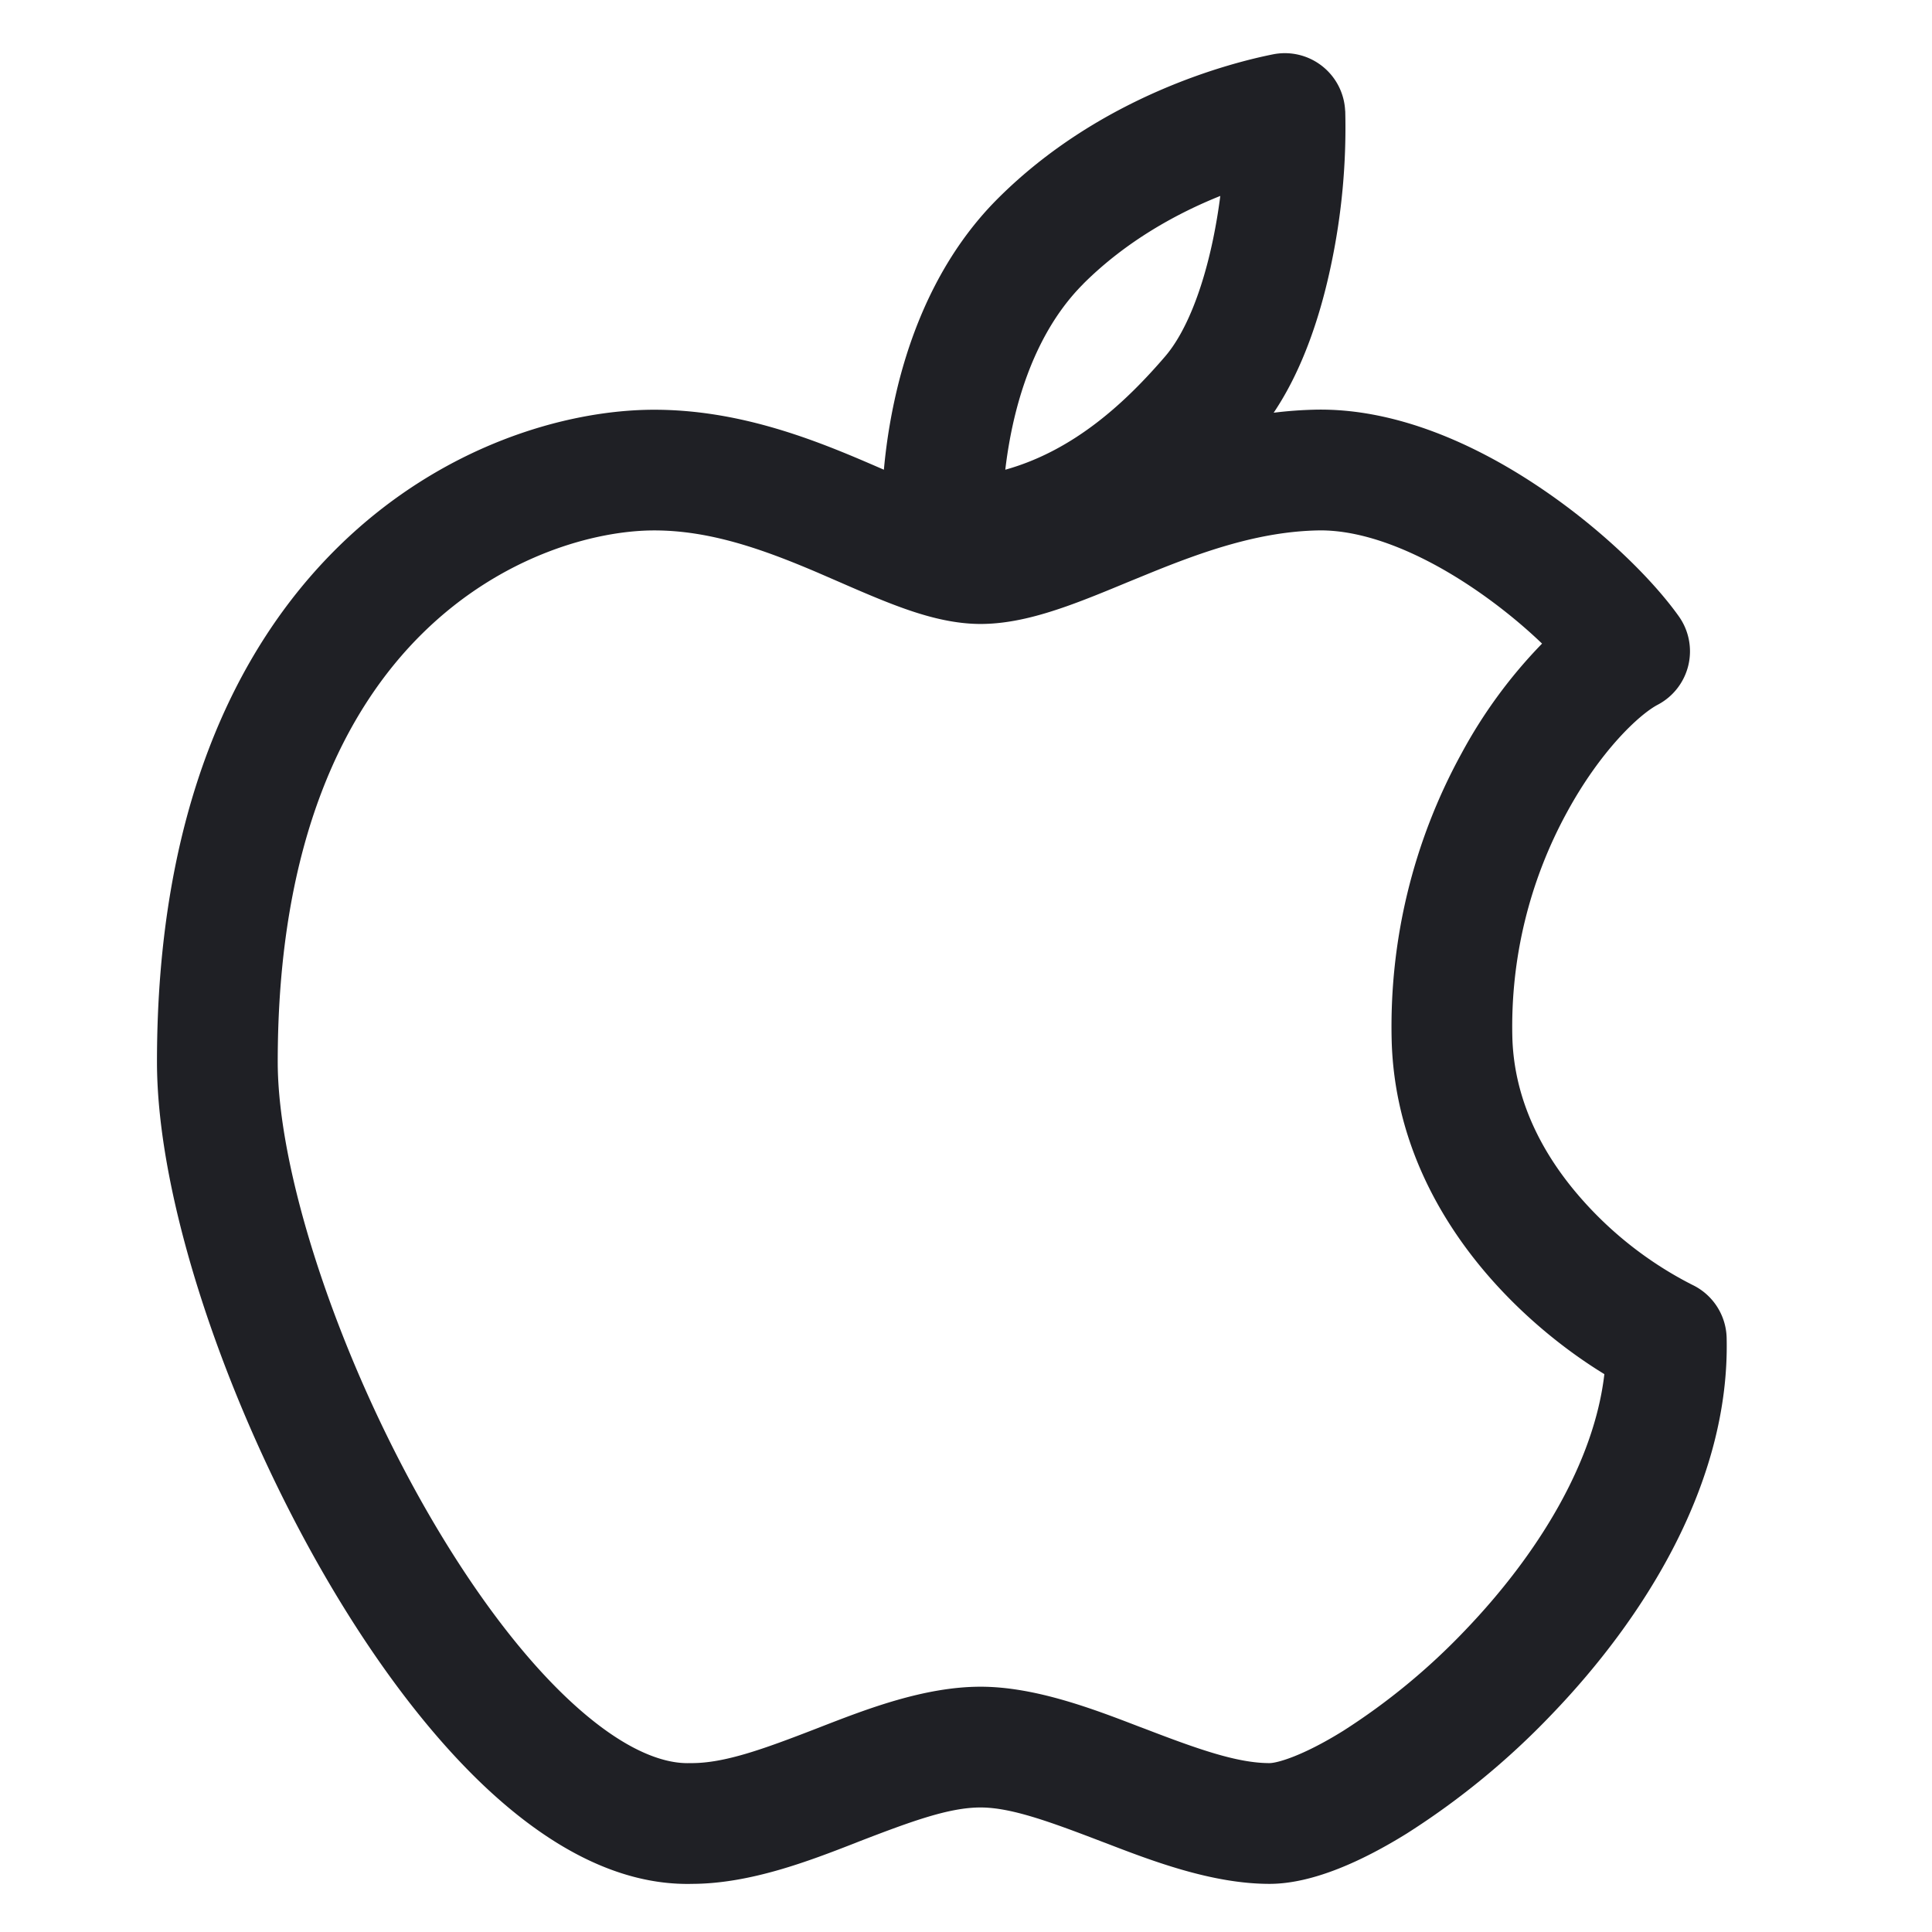 <svg width="24" height="24" fill="none" xmlns="http://www.w3.org/2000/svg"><path fill-rule="evenodd" clip-rule="evenodd" d="M16.71 1.378a.75.75 0 00-.896-.703c-.5.1-2.132.505-3.42 1.793-.658.658-1.022 1.488-1.22 2.244a7.02 7.02 0 00-.194 1.123 37.996 37.996 0 00-.243-.105c-.693-.296-1.59-.64-2.61-.64-1.092 0-2.642.444-3.922 1.7-1.298 1.274-2.255 3.318-2.255 6.4 0 1.732.866 4.251 2.033 6.295.59 1.033 1.285 1.995 2.035 2.704.729.688 1.617 1.238 2.585 1.213.72-.003 1.45-.285 2.017-.506l.05-.02c.654-.252 1.12-.423 1.51-.423.375 0 .845.17 1.51.425l.048.018c.576.222 1.319.506 2.032.506.539 0 1.162-.288 1.708-.627a9.608 9.608 0 001.796-1.476c1.137-1.181 2.217-2.87 2.175-4.679a.75.75 0 00-.428-.66 4.627 4.627 0 01-1.39-1.084c-.473-.542-.822-1.212-.844-1.988a5.549 5.549 0 01.683-2.806c.421-.77.9-1.21 1.122-1.327a.75.75 0 00.262-1.1c-.342-.48-.992-1.112-1.758-1.621-.757-.504-1.744-.965-2.754-.945a5.15 5.15 0 00-.52.038c.37-.55.586-1.232.712-1.831a8.23 8.23 0 00.177-1.918zm-3.255 2.15c.541-.54 1.177-.883 1.704-1.094a7.103 7.103 0 01-.093.553c-.131.622-.337 1.142-.59 1.438-.48.559-1.124 1.169-1.988 1.41.028-.237.072-.49.138-.744.155-.595.42-1.153.829-1.562zm2.917 3.061c.565-.011 1.242.26 1.894.694.344.229.648.48.89.712a6.11 6.11 0 00-1.002 1.367 7.048 7.048 0 00-.866 3.568c.034 1.222.584 2.212 1.212 2.932.46.527.98.933 1.43 1.208-.127 1.096-.824 2.24-1.737 3.19a8.114 8.114 0 01-1.507 1.241c-.508.316-.824.401-.916.401-.4 0-.888-.173-1.544-.425l-.08-.03c-.564-.217-1.286-.494-1.965-.494-.7 0-1.418.279-1.98.497l-.072.028c-.648.251-1.127.424-1.537.424h-.023c-.376.012-.894-.212-1.52-.803-.608-.574-1.217-1.403-1.763-2.358-1.104-1.934-1.836-4.187-1.836-5.55 0-2.757.845-4.388 1.805-5.33.978-.96 2.141-1.272 2.873-1.272.695 0 1.353.236 2.02.52l.27.117c.238.104.485.211.709.295.311.117.679.23 1.054.23s.746-.106 1.07-.22c.241-.085.505-.194.76-.3l.252-.103c.693-.283 1.382-.524 2.109-.539z" fill="#1F2025"/></svg>